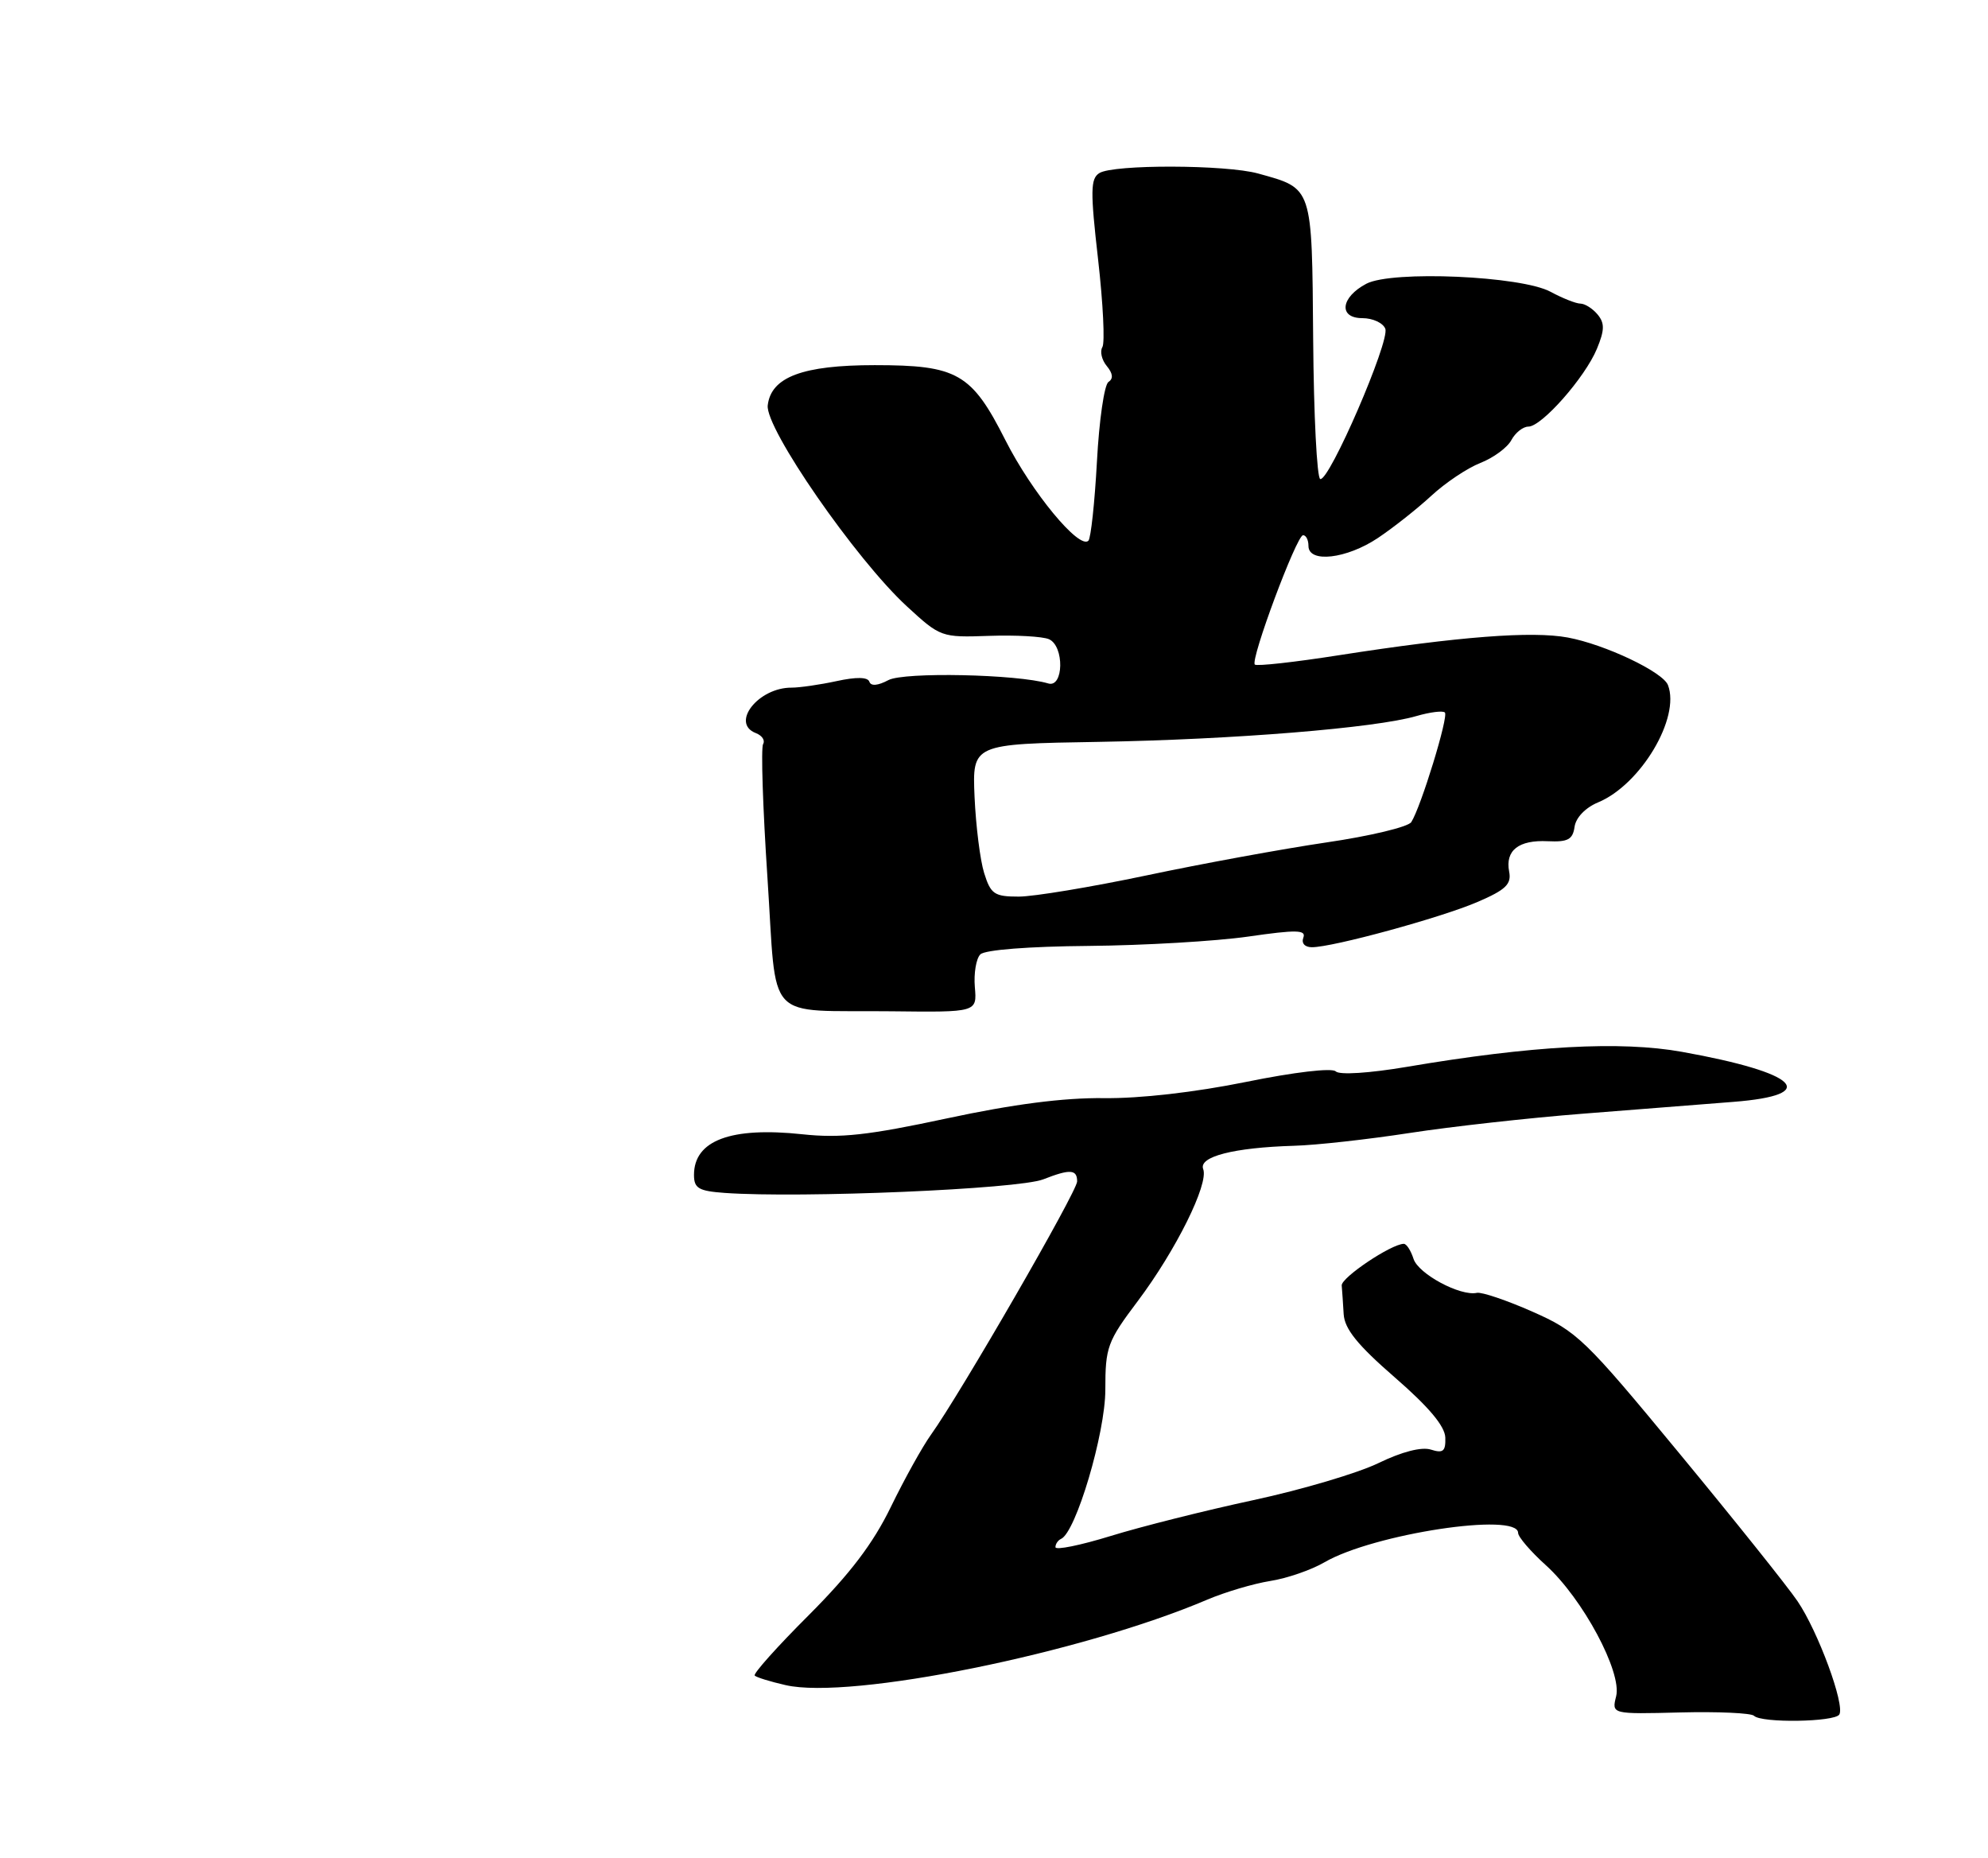 <?xml version="1.0" encoding="UTF-8" standalone="no"?>
<!DOCTYPE svg PUBLIC "-//W3C//DTD SVG 1.1//EN" "http://www.w3.org/Graphics/SVG/1.1/DTD/svg11.dtd" >
<svg xmlns="http://www.w3.org/2000/svg" xmlns:xlink="http://www.w3.org/1999/xlink" version="1.1" viewBox="0 0 275 257">
 <g >
 <path fill="currentColor"
d=" M 254.43 237.12 C 255.24 235.80 251.50 225.63 248.65 221.44 C 247.29 219.43 239.94 210.24 232.33 201.03 C 219.22 185.15 218.16 184.13 212.00 181.41 C 208.43 179.83 204.96 178.66 204.30 178.80 C 202.01 179.30 196.19 176.18 195.53 174.09 C 195.16 172.94 194.56 172.01 194.18 172.02 C 192.42 172.06 185.51 176.70 185.60 177.78 C 185.66 178.45 185.78 180.24 185.87 181.75 C 186.00 183.80 187.79 186.02 192.95 190.50 C 197.65 194.58 199.88 197.24 199.93 198.82 C 199.99 200.71 199.63 201.02 197.94 200.48 C 196.65 200.07 193.93 200.77 190.69 202.34 C 187.83 203.73 180.06 206.03 173.41 207.46 C 166.75 208.89 157.87 211.12 153.66 212.42 C 149.44 213.72 146.00 214.42 146.00 213.97 C 146.00 213.53 146.35 213.02 146.77 212.83 C 148.82 211.95 152.90 198.21 152.90 192.21 C 152.90 186.30 153.17 185.54 157.38 179.95 C 162.67 172.91 167.22 163.74 166.44 161.69 C 165.77 159.96 170.66 158.71 179.00 158.46 C 182.03 158.38 189.22 157.58 195.00 156.69 C 200.78 155.80 211.57 154.60 219.00 154.02 C 226.43 153.44 235.76 152.71 239.75 152.39 C 251.95 151.44 248.79 148.36 232.67 145.47 C 224.15 143.94 211.91 144.61 194.58 147.55 C 189.41 148.42 185.29 148.69 184.77 148.17 C 184.26 147.66 179.04 148.27 172.36 149.63 C 165.31 151.06 157.66 151.94 152.67 151.87 C 147.11 151.81 140.19 152.70 131.00 154.67 C 120.08 157.01 116.26 157.43 111.00 156.87 C 101.09 155.81 96.00 157.72 96.00 162.49 C 96.00 164.34 96.64 164.72 100.25 164.98 C 110.82 165.73 140.86 164.46 144.32 163.10 C 148.02 161.65 149.00 161.71 149.00 163.39 C 149.00 164.77 132.83 192.78 128.76 198.45 C 127.60 200.07 125.11 204.55 123.23 208.41 C 120.78 213.46 117.59 217.65 111.89 223.36 C 107.52 227.72 104.15 231.49 104.40 231.73 C 104.64 231.98 106.56 232.57 108.67 233.05 C 117.65 235.12 149.63 228.63 167.00 221.23 C 169.47 220.18 173.39 219.02 175.70 218.65 C 178.01 218.29 181.38 217.13 183.20 216.07 C 189.97 212.13 210.00 209.09 210.00 212.00 C 210.00 212.55 211.73 214.57 213.85 216.48 C 218.93 221.07 224.40 231.27 223.56 234.60 C 222.94 237.07 222.94 237.07 232.43 236.83 C 237.65 236.70 242.24 236.91 242.63 237.29 C 243.65 238.32 253.78 238.16 254.43 237.12 Z  M 134.85 136.52 C 134.69 134.61 135.03 132.57 135.61 131.99 C 136.24 131.36 142.31 130.89 150.58 130.82 C 158.24 130.75 168.17 130.17 172.65 129.53 C 179.36 128.56 180.71 128.59 180.29 129.68 C 180.00 130.45 180.49 131.00 181.48 131.00 C 184.38 131.00 199.27 126.93 204.34 124.76 C 208.30 123.06 209.10 122.29 208.76 120.54 C 208.20 117.61 210.07 116.14 214.11 116.34 C 216.88 116.47 217.56 116.11 217.81 114.35 C 217.99 113.07 219.31 111.70 221.06 110.97 C 226.95 108.53 232.47 99.27 230.73 94.75 C 230.04 92.93 222.03 89.13 216.88 88.17 C 211.95 87.25 201.82 88.03 185.26 90.61 C 179.09 91.58 173.83 92.16 173.58 91.91 C 172.93 91.26 179.35 74.04 180.25 74.02 C 180.66 74.01 181.00 74.67 181.00 75.50 C 181.00 77.91 186.27 77.30 190.61 74.40 C 192.75 72.97 196.07 70.34 198.00 68.56 C 199.93 66.77 202.98 64.73 204.79 64.02 C 206.60 63.31 208.53 61.89 209.07 60.86 C 209.62 59.84 210.68 59.00 211.42 59.00 C 213.27 59.00 219.26 52.20 220.90 48.24 C 221.97 45.65 221.99 44.70 221.00 43.50 C 220.31 42.67 219.25 42.00 218.63 41.99 C 218.01 41.99 216.15 41.25 214.50 40.36 C 210.47 38.16 192.55 37.38 189.01 39.24 C 185.45 41.11 185.11 44.00 188.46 44.00 C 189.89 44.00 191.32 44.66 191.63 45.47 C 192.28 47.18 183.87 66.62 182.63 66.25 C 182.17 66.11 181.73 57.41 181.65 46.92 C 181.48 25.65 181.63 26.10 174.05 24.00 C 169.61 22.76 153.99 22.72 152.07 23.94 C 150.84 24.71 150.82 26.43 151.90 35.89 C 152.59 41.96 152.86 47.42 152.49 48.01 C 152.13 48.60 152.40 49.78 153.10 50.62 C 153.95 51.65 154.03 52.37 153.33 52.83 C 152.76 53.20 152.04 58.15 151.74 63.83 C 151.43 69.51 150.90 74.43 150.56 74.78 C 149.30 76.04 142.73 68.09 139.09 60.90 C 134.40 51.62 132.45 50.50 121.00 50.50 C 111.03 50.50 106.66 52.14 106.20 56.06 C 105.83 59.23 118.39 77.36 125.43 83.84 C 130.09 88.13 130.21 88.17 136.82 87.94 C 140.49 87.81 144.22 88.02 145.10 88.40 C 147.25 89.34 147.15 95.17 145.00 94.52 C 140.72 93.24 125.04 92.91 122.89 94.06 C 121.44 94.83 120.47 94.92 120.26 94.28 C 120.04 93.63 118.46 93.60 115.71 94.20 C 113.40 94.70 110.60 95.10 109.51 95.10 C 104.90 95.07 101.01 100.02 104.56 101.39 C 105.42 101.72 105.87 102.40 105.56 102.90 C 105.25 103.41 105.52 111.72 106.16 121.36 C 107.52 141.80 105.53 139.66 123.33 139.86 C 135.15 140.00 135.15 140.00 134.85 136.52 Z  M 136.14 120.75 C 135.58 118.96 134.99 114.21 134.81 110.20 C 134.50 102.89 134.50 102.89 152.00 102.60 C 170.58 102.28 190.25 100.69 195.93 99.03 C 197.82 98.48 199.60 98.26 199.87 98.54 C 200.41 99.07 196.55 111.64 195.22 113.70 C 194.79 114.36 189.51 115.63 183.47 116.51 C 177.44 117.40 166.24 119.45 158.59 121.07 C 150.94 122.68 142.99 124.00 140.92 124.00 C 137.55 124.00 137.05 123.66 136.14 120.75 Z "/>
</g>
</svg>